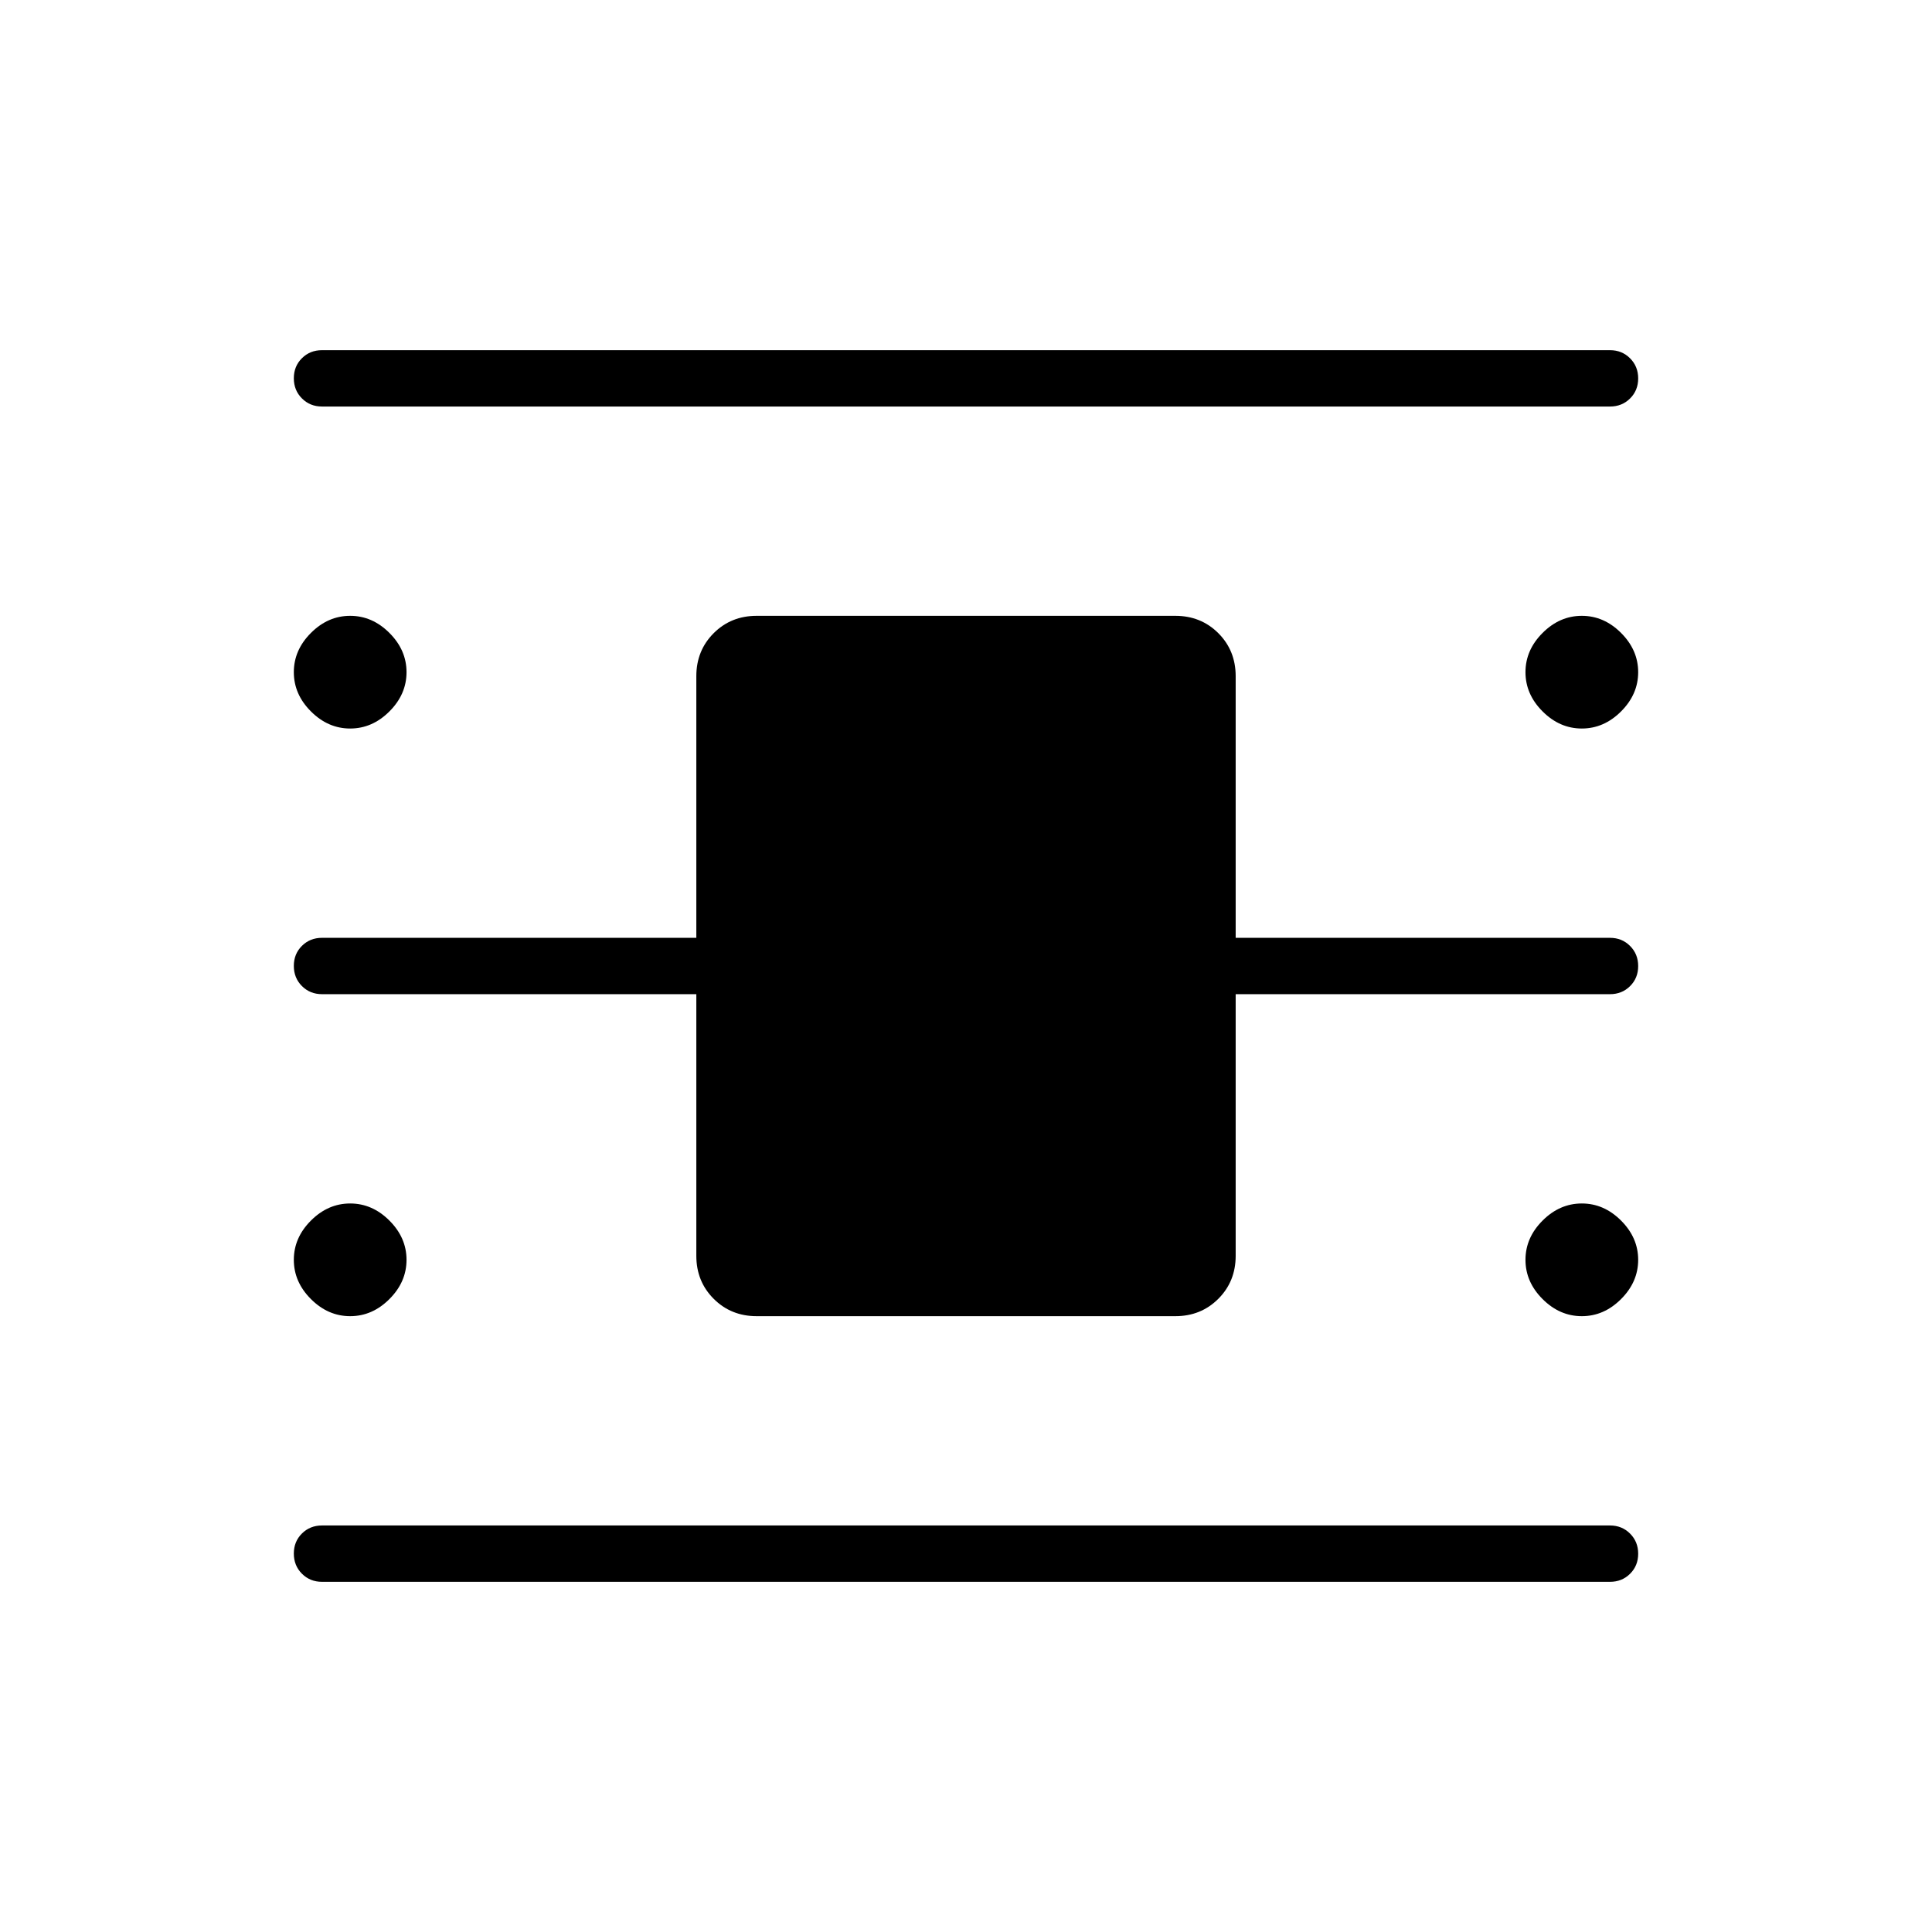 <svg xmlns="http://www.w3.org/2000/svg" height="24" viewBox="0 -960 960 960" width="24"><path d="M160-174q-5.95 0-9.98-4.04-4.02-4.03-4.02-10 0-5.96 4.02-9.96 4.03-4 9.98-4h640q5.95 0 9.97 4.04 4.03 4.03 4.03 10 0 5.96-4.03 9.96-4.02 4-9.97 4H160Zm0-584q-5.95 0-9.98-4.04-4.02-4.03-4.02-10 0-5.96 4.02-9.96 4.03-4 9.98-4h640q5.95 0 9.97 4.04 4.03 4.03 4.03 10 0 5.96-4.03 9.96-4.02 4-9.97 4H160Zm216 452q-12.75 0-21.37-8.63Q346-323.25 346-336v-130H160q-5.95 0-9.98-4.04-4.02-4.03-4.02-10 0-5.96 4.02-9.96 4.03-4 9.98-4h186v-130q0-12.75 8.63-21.38Q363.25-654 376-654h208q12.75 0 21.38 8.62Q614-636.75 614-624v130h186q5.95 0 9.97 4.04 4.03 4.03 4.03 10 0 5.96-4.03 9.96-4.02 4-9.97 4H614v130q0 12.75-8.62 21.37Q596.75-306 584-306H376ZM174-598q-11 0-19.5-8.5T146-626q0-11 8.5-19.5T174-654q11 0 19.5 8.5T202-626q0 11-8.5 19.5T174-598Zm0 292q-11 0-19.5-8.5T146-334q0-11 8.5-19.5T174-362q11 0 19.5 8.5T202-334q0 11-8.5 19.5T174-306Zm612 0q-11 0-19.5-8.5T758-334q0-11 8.5-19.5T786-362q11 0 19.5 8.5T814-334q0 11-8.5 19.5T786-306Zm0-292q-11 0-19.5-8.5T758-626q0-11 8.5-19.5T786-654q11 0 19.5 8.5T814-626q0 11-8.5 19.5T786-598Z"/></svg>